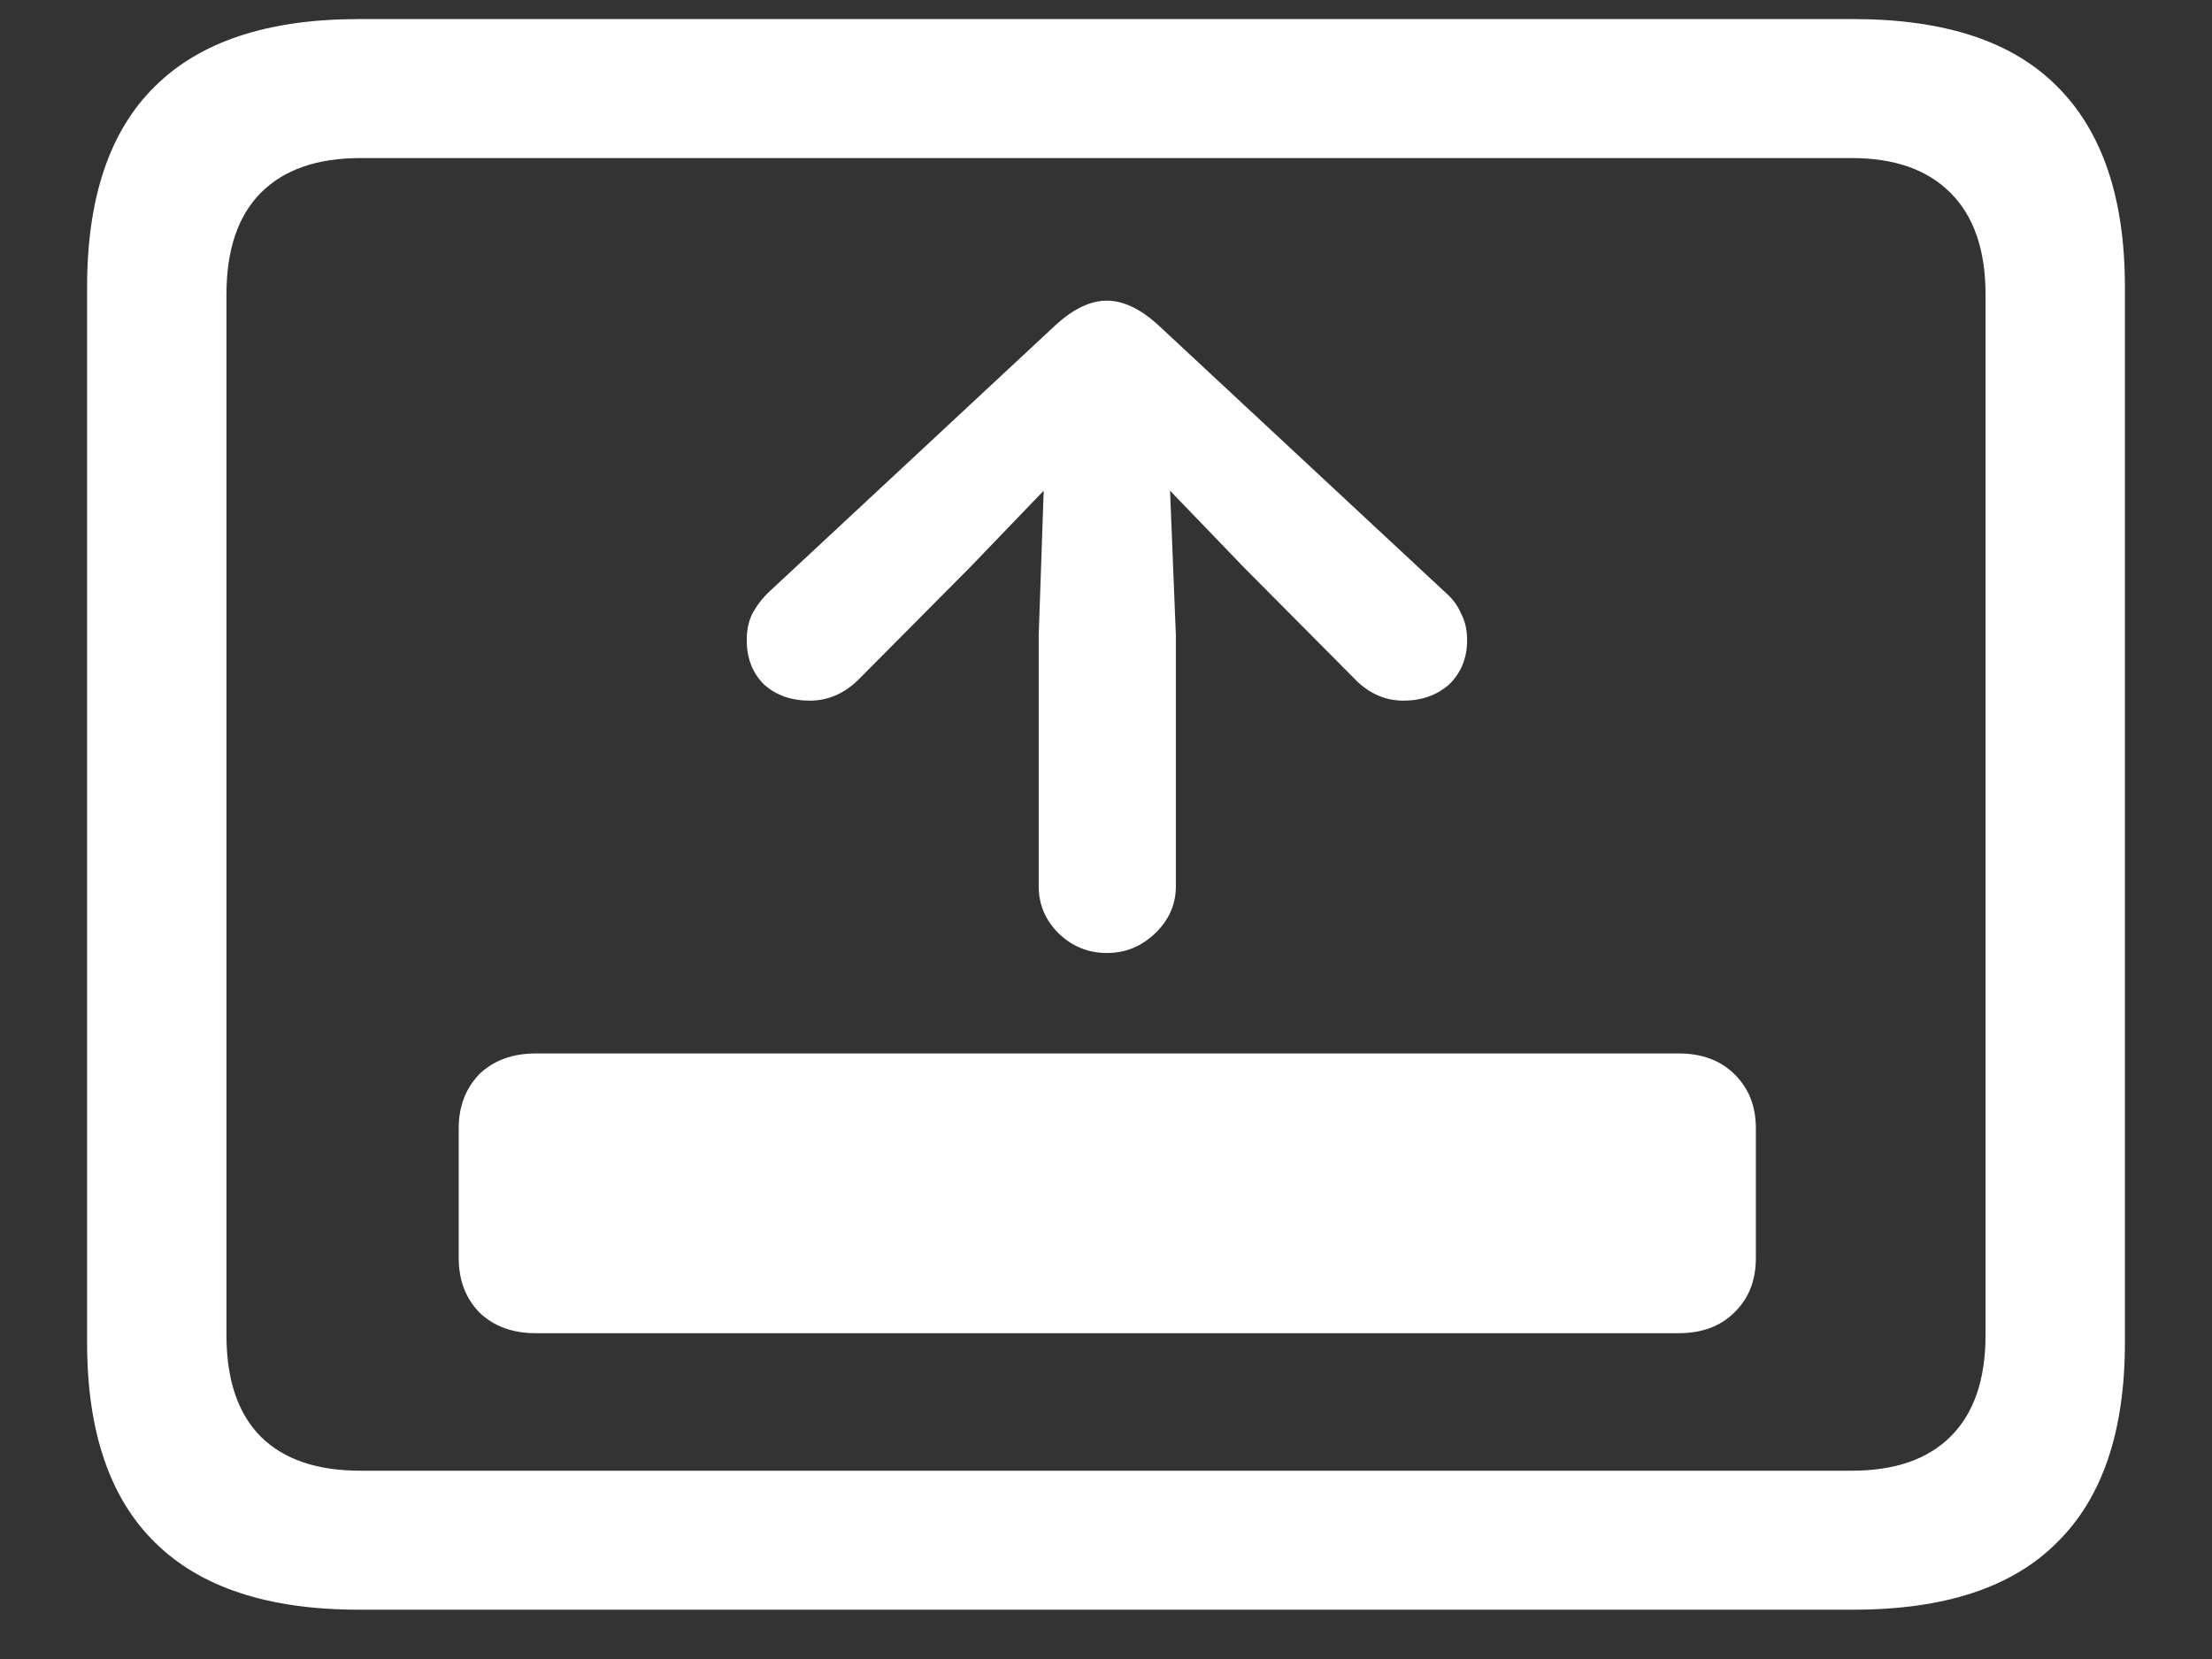<?xml version="1.0" encoding="UTF-8"?>
<svg xmlns="http://www.w3.org/2000/svg" xmlns:xlink="http://www.w3.org/1999/xlink" width="24" height="18" viewBox="0 0 24 18" version="1.1">
<rect x="0" y="0" width="24" height="18" fill="#333333" stroke="none"/>
<g id="surface1">
<path style=" stroke:none;fill-rule:nonzero;fill:rgb(100%,100%,100%);fill-opacity:1;" d="M 3.891 17.465 L 20.109 17.465 C 21.098 17.465 21.836 17.223 22.32 16.734 C 22.809 16.254 23.055 15.531 23.055 14.57 L 23.055 3.113 C 23.055 2.148 22.809 1.426 22.32 0.938 C 21.836 0.449 21.098 0.207 20.109 0.207 L 3.891 0.207 C 2.91 0.207 2.172 0.449 1.68 0.938 C 1.191 1.418 0.945 2.145 0.945 3.113 L 0.945 14.57 C 0.945 15.531 1.191 16.254 1.68 16.734 C 2.172 17.223 2.91 17.465 3.891 17.465 Z M 3.91 15.957 C 3.441 15.957 3.082 15.836 2.832 15.59 C 2.582 15.34 2.457 14.973 2.457 14.484 L 2.457 3.195 C 2.457 2.711 2.582 2.34 2.832 2.09 C 3.082 1.84 3.441 1.715 3.91 1.715 L 20.09 1.715 C 20.555 1.715 20.91 1.84 21.16 2.09 C 21.414 2.34 21.543 2.711 21.543 3.195 L 21.543 14.484 C 21.543 14.973 21.414 15.34 21.16 15.59 C 20.91 15.836 20.555 15.957 20.09 15.957 Z M 4.977 13.648 C 4.977 13.895 5.055 14.09 5.203 14.242 C 5.359 14.391 5.562 14.465 5.812 14.465 L 18.215 14.465 C 18.465 14.465 18.664 14.391 18.816 14.242 C 18.973 14.09 19.051 13.895 19.051 13.648 L 19.051 12.242 C 19.051 12 18.973 11.805 18.816 11.652 C 18.664 11.504 18.465 11.43 18.215 11.43 L 5.812 11.43 C 5.562 11.43 5.359 11.504 5.203 11.652 C 5.055 11.805 4.977 12 4.977 12.242 Z M 12.008 10.34 C 12.211 10.34 12.383 10.27 12.535 10.125 C 12.684 9.98 12.758 9.812 12.758 9.617 L 12.758 6.891 L 12.695 5.324 L 13.5 6.16 L 14.719 7.387 C 14.867 7.531 15.039 7.602 15.227 7.602 C 15.426 7.602 15.59 7.543 15.723 7.426 C 15.852 7.301 15.918 7.141 15.918 6.945 C 15.918 6.84 15.898 6.742 15.852 6.656 C 15.816 6.57 15.758 6.492 15.676 6.422 L 12.555 3.516 C 12.367 3.348 12.184 3.262 12.008 3.262 C 11.836 3.262 11.652 3.348 11.465 3.516 L 8.344 6.422 C 8.27 6.492 8.211 6.57 8.164 6.656 C 8.121 6.742 8.102 6.84 8.102 6.945 C 8.102 7.141 8.164 7.301 8.289 7.426 C 8.418 7.543 8.586 7.602 8.785 7.602 C 8.977 7.602 9.148 7.531 9.301 7.387 L 10.52 6.16 L 11.324 5.324 L 11.27 6.891 L 11.27 9.617 C 11.27 9.812 11.34 9.98 11.484 10.125 C 11.633 10.27 11.809 10.34 12.008 10.34 Z M 12.008 10.34 "/>
</g>
</svg>
